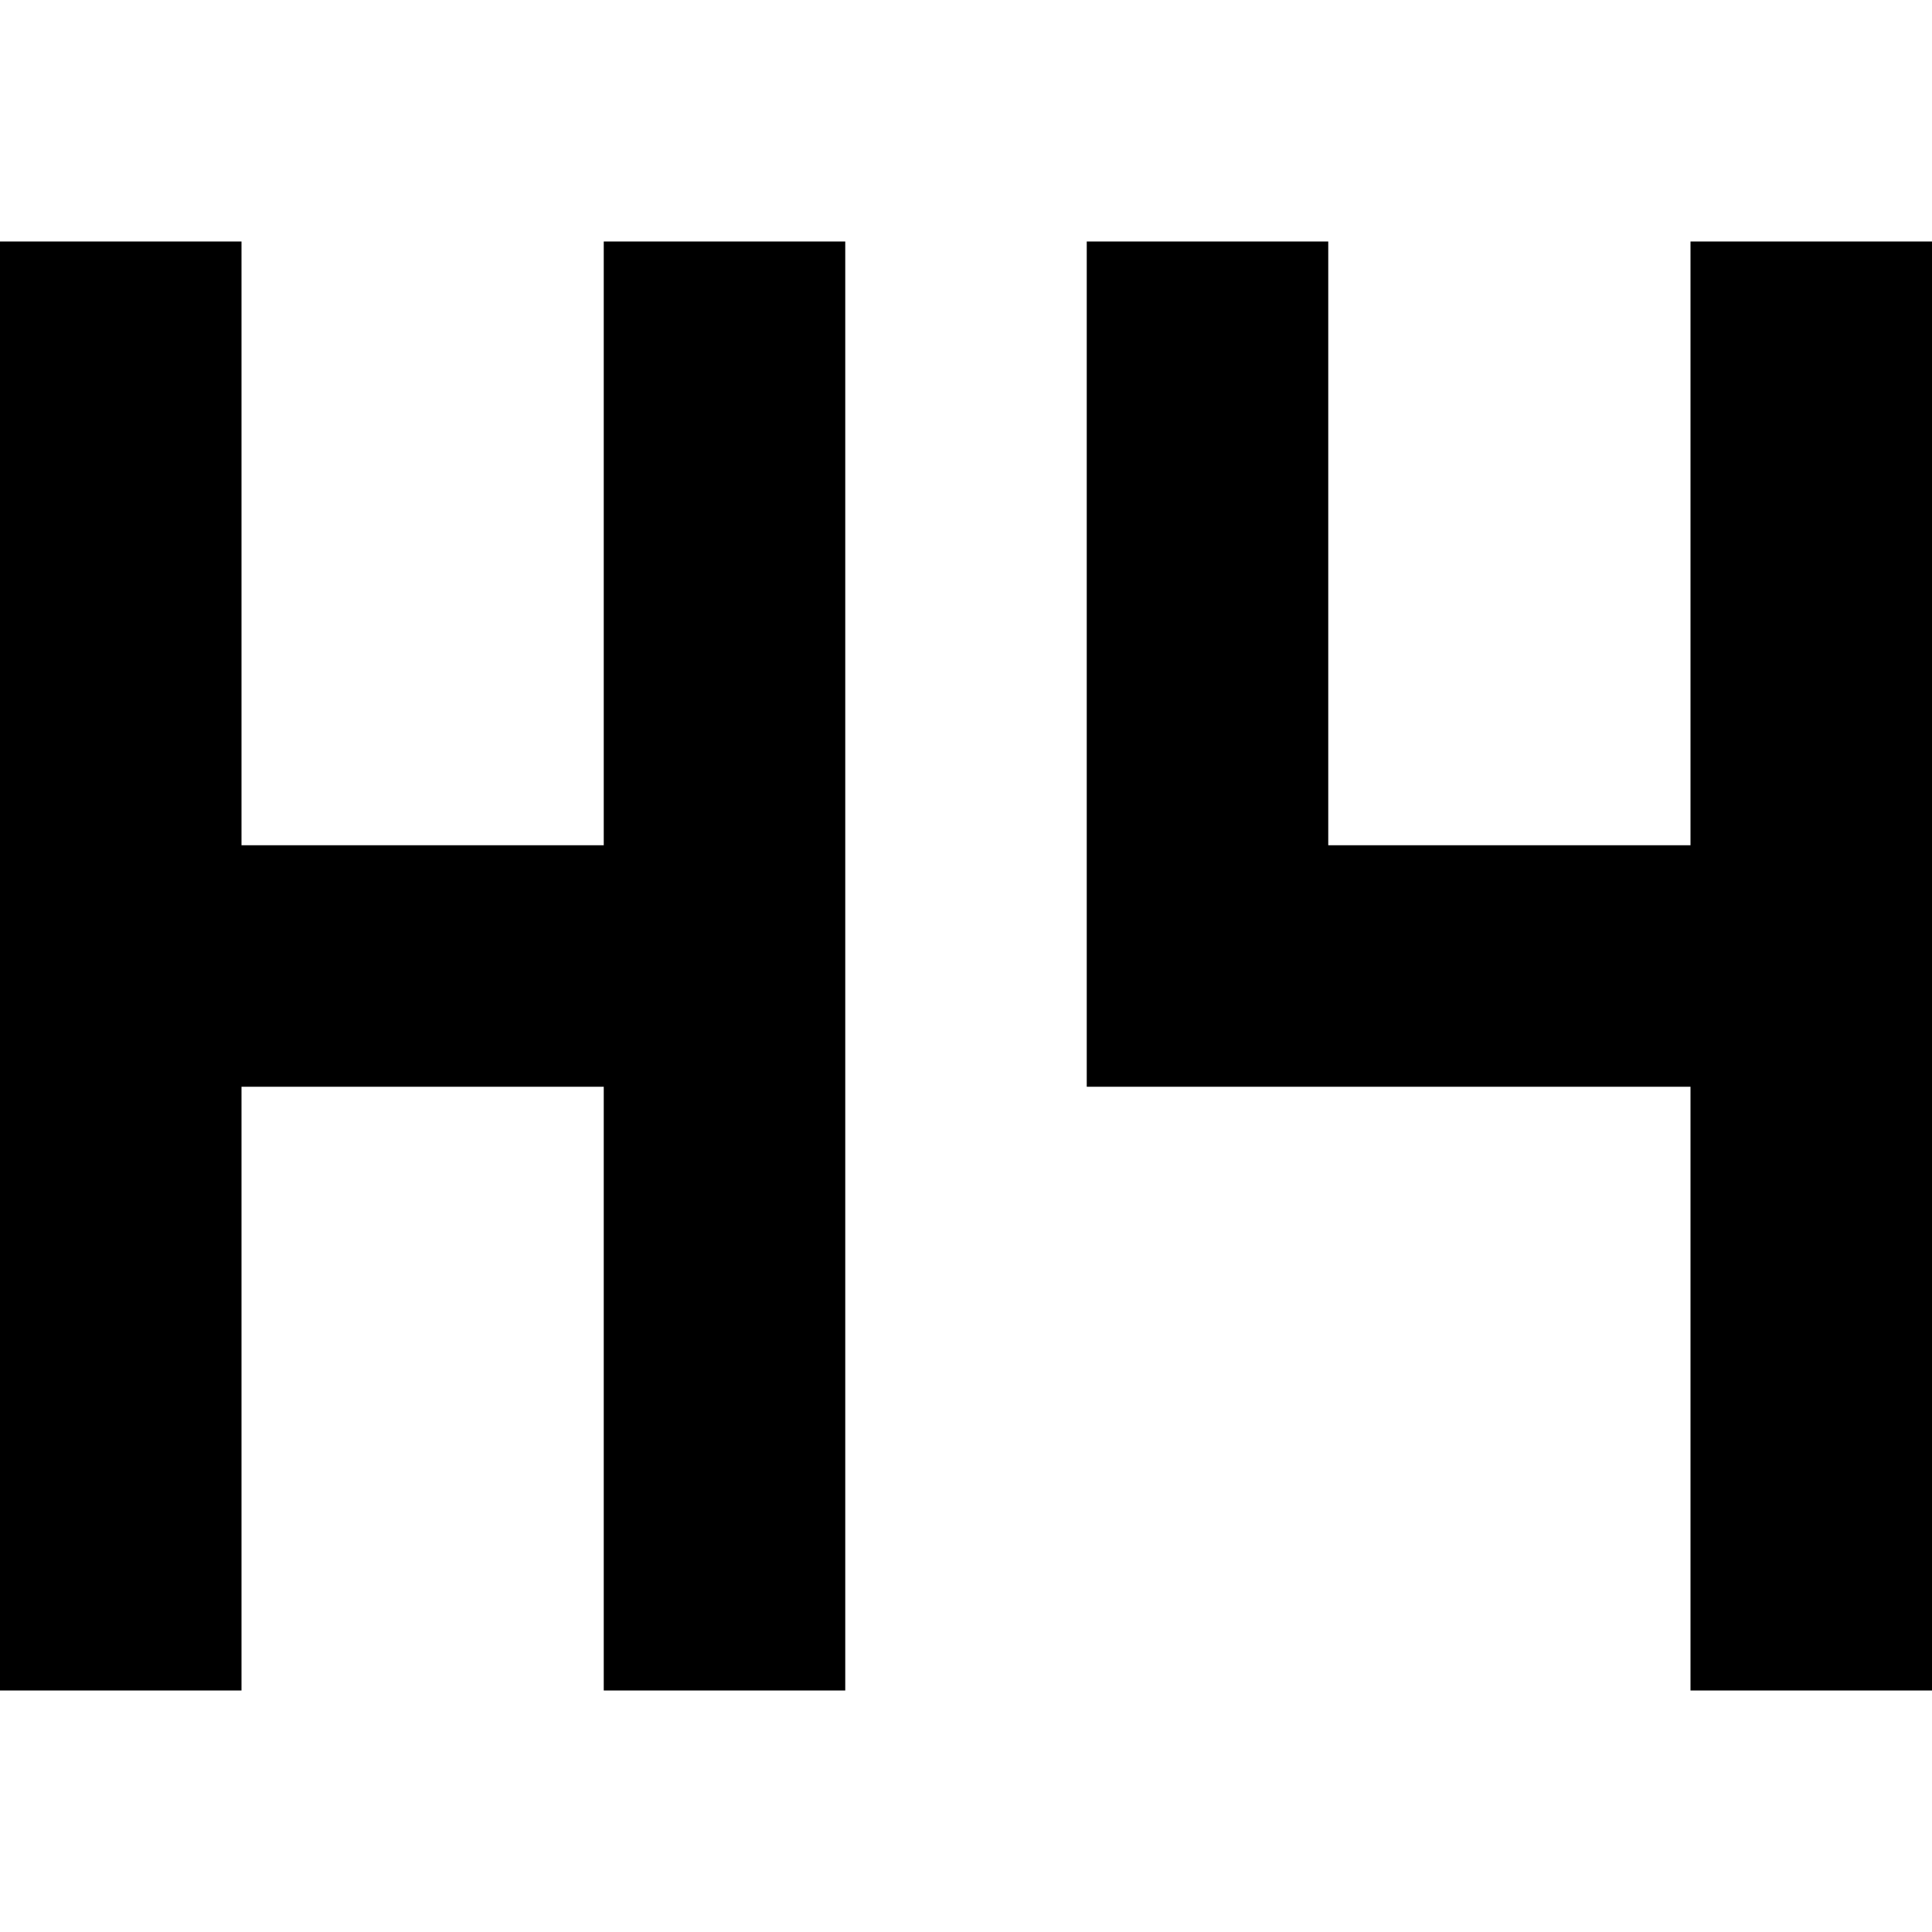 <svg xmlns="http://www.w3.org/2000/svg" viewBox="0 0 512 512"><!--! Font Awesome Pro 7.0.1 by @fontawesome - https://fontawesome.com License - https://fontawesome.com/license (Commercial License) Copyright 2025 Fonticons, Inc. --><path fill="currentColor" d="M64 96l0-32-64 0 0 384 64 0 0-160 96 0 0 160 64 0 0-384-64 0 0 160-96 0 0-128zm288 0l0-32-64 0 0 224 160 0 0 160 64 0 0-384-64 0 0 160-96 0 0-128z"/></svg>